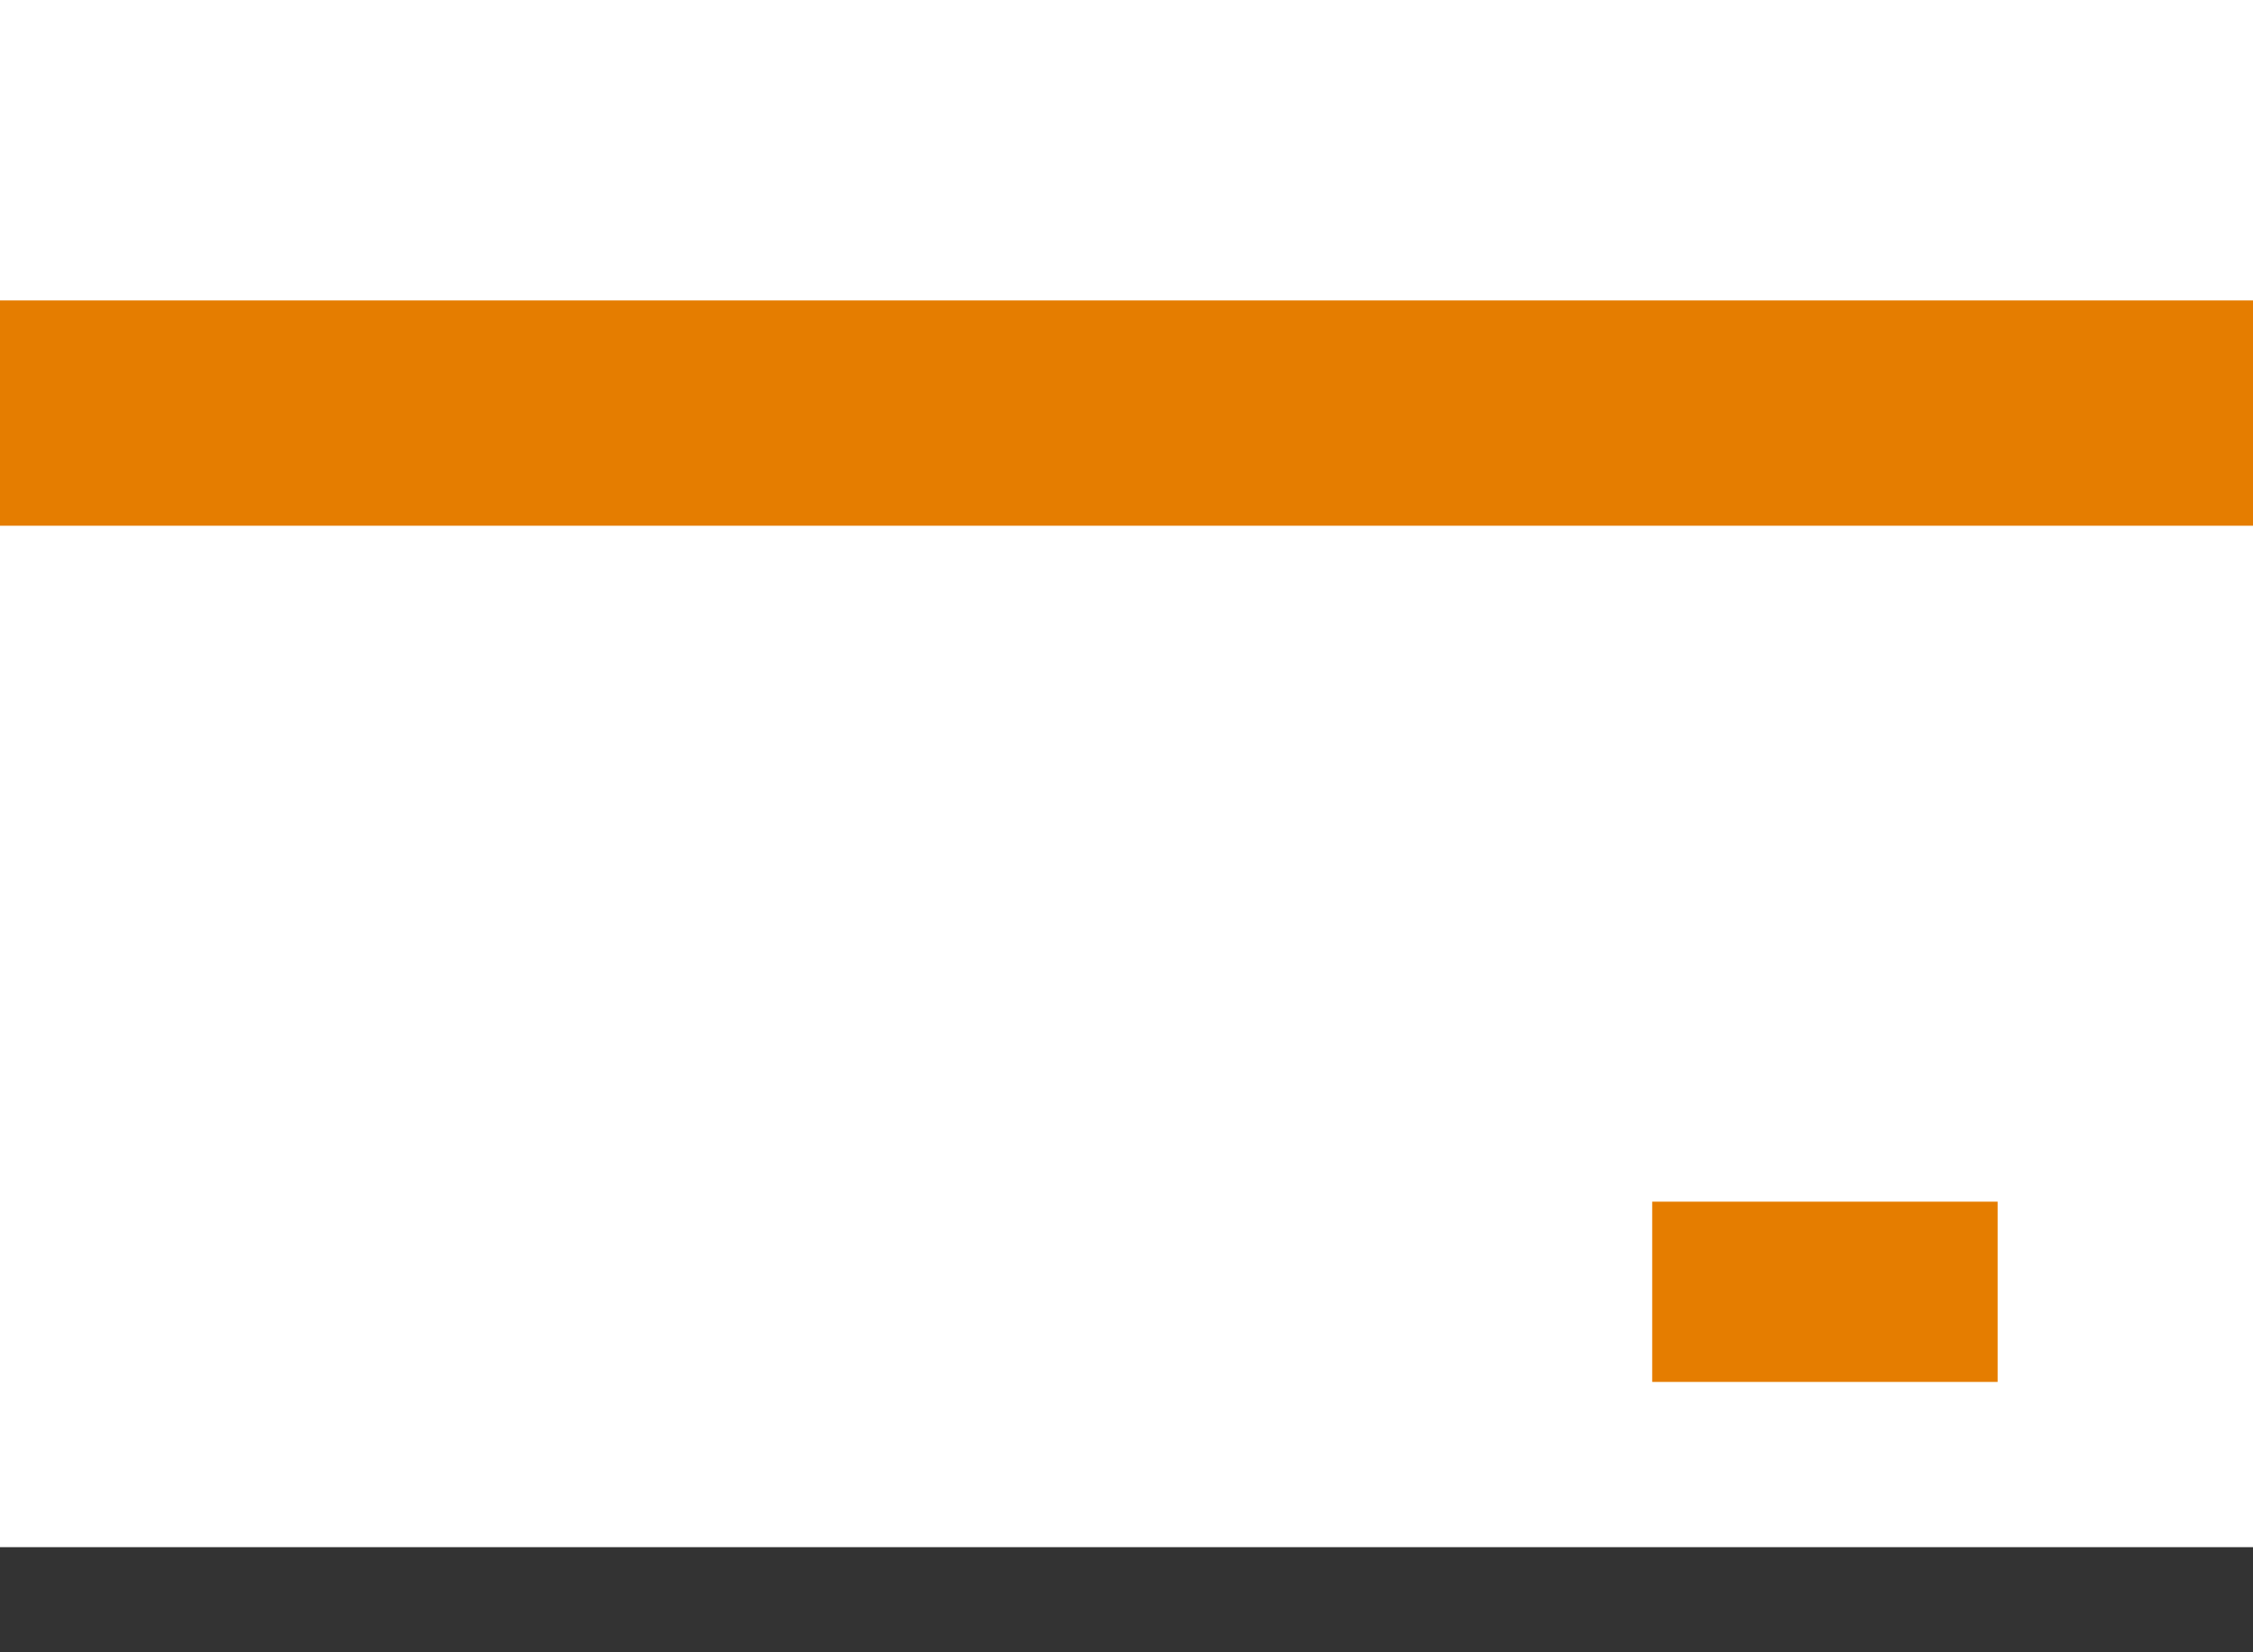 <?xml version="1.0" encoding="UTF-8" standalone="no"?>
<svg width="15px" height="11px" viewBox="0 0 15 11" version="1.1" xmlns="http://www.w3.org/2000/svg" xmlns:xlink="http://www.w3.org/1999/xlink" xmlns:sketch="http://www.bohemiancoding.com/sketch/ns">
    <rect x="0" y="0" width="15" height="11" fill="#333333" stroke="none"/>
    <title>creditcard</title>
    <description>Created with Sketch (http://www.bohemiancoding.com/sketch)</description>
    <defs></defs>
    <g id="Page-1" stroke="none" stroke-width="1" fill="none" fill-rule="evenodd" sketch:type="MSPage">
        <g id="Group" sketch:type="MSLayerGroup">
            <rect id="Rectangle" fill="#FFFFFF" sketch:type="MSShapeGroup" x="0" y="0" width="15" height="10.3"></rect>
            <rect id="Rectangle" fill="#E57D00" sketch:type="MSShapeGroup" x="0" y="2" width="15" height="1.5"></rect>
            <rect id="Rectangle" fill="#E57D00" sketch:type="MSShapeGroup" x="11" y="8" width="2.3" height="1.2"></rect>
        </g>
    </g>
</svg>